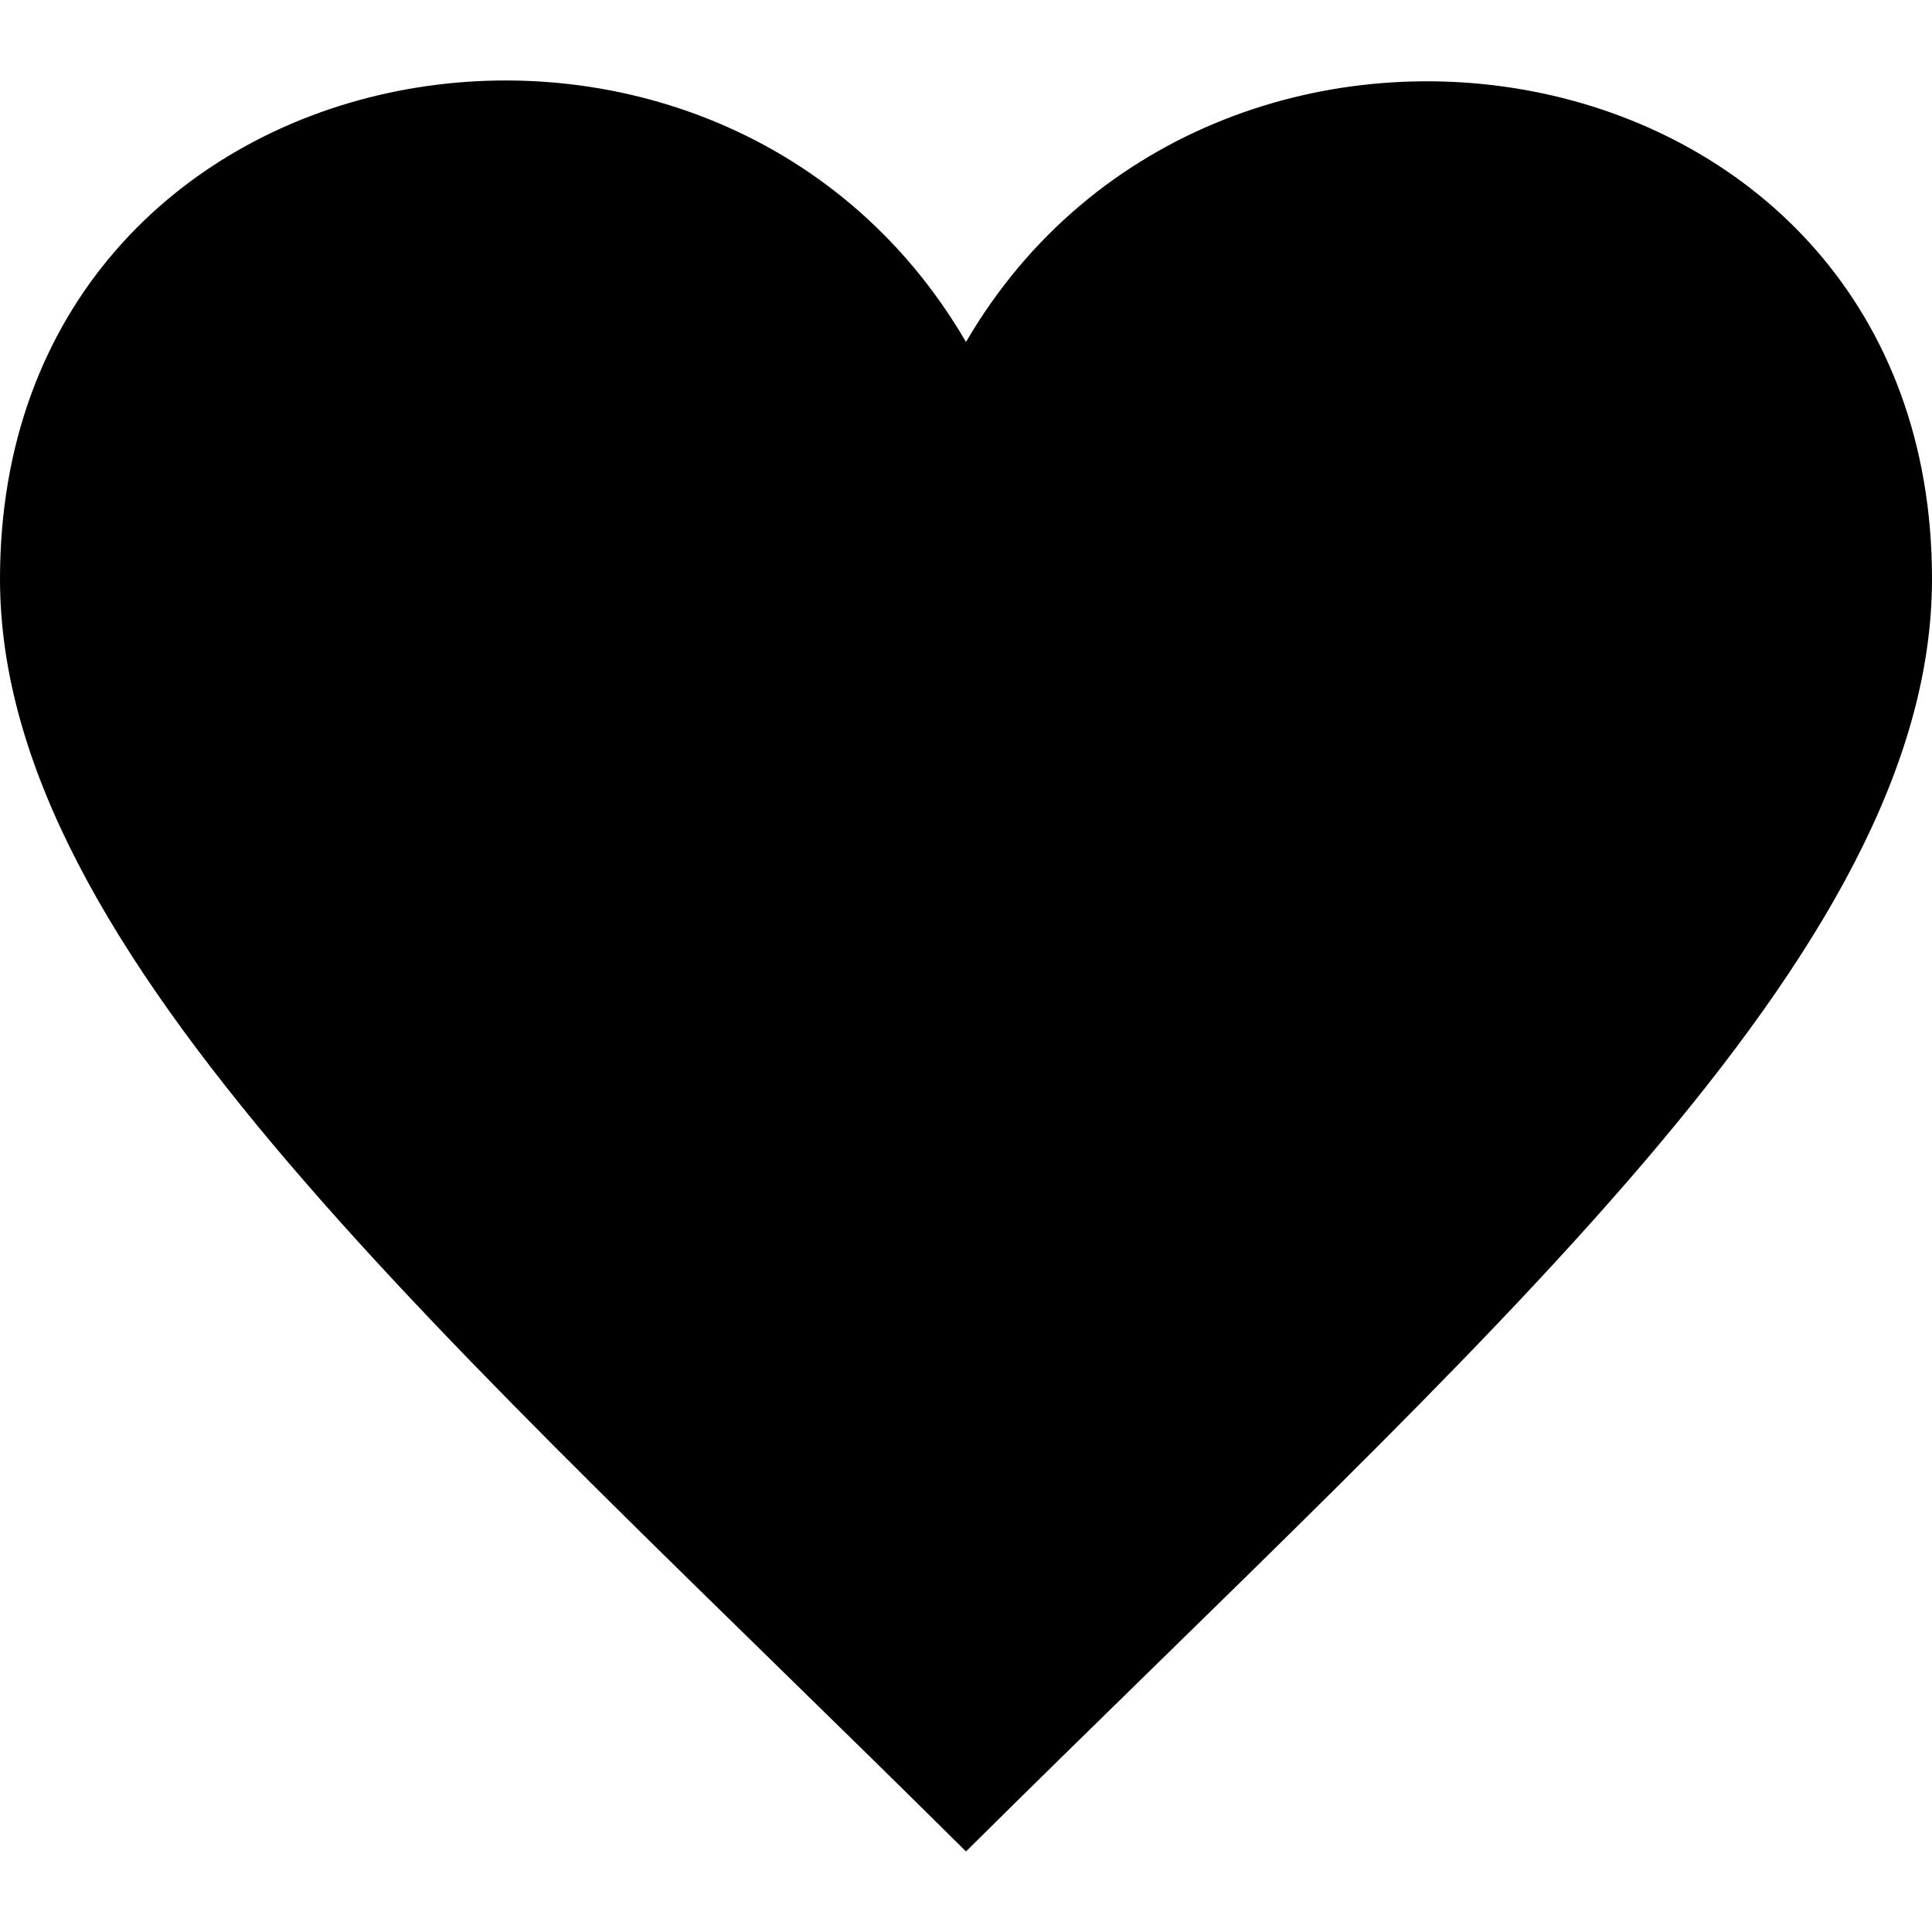 <!-- Generated by IcoMoon.io -->
<svg version="1.1" xmlns="http://www.w3.org/2000/svg" width="32" height="32" viewBox="0 0 32 32">
<title>Heart</title>
<path d="M16 5.664c-4.197-7.203-16-5.1-16 3.925 0 6.215 7.428 12.569 16 21.077 8.573-8.508 16-14.863 16-21.077 0-9.056-11.833-11.075-16-3.925z"></path>
</svg>
